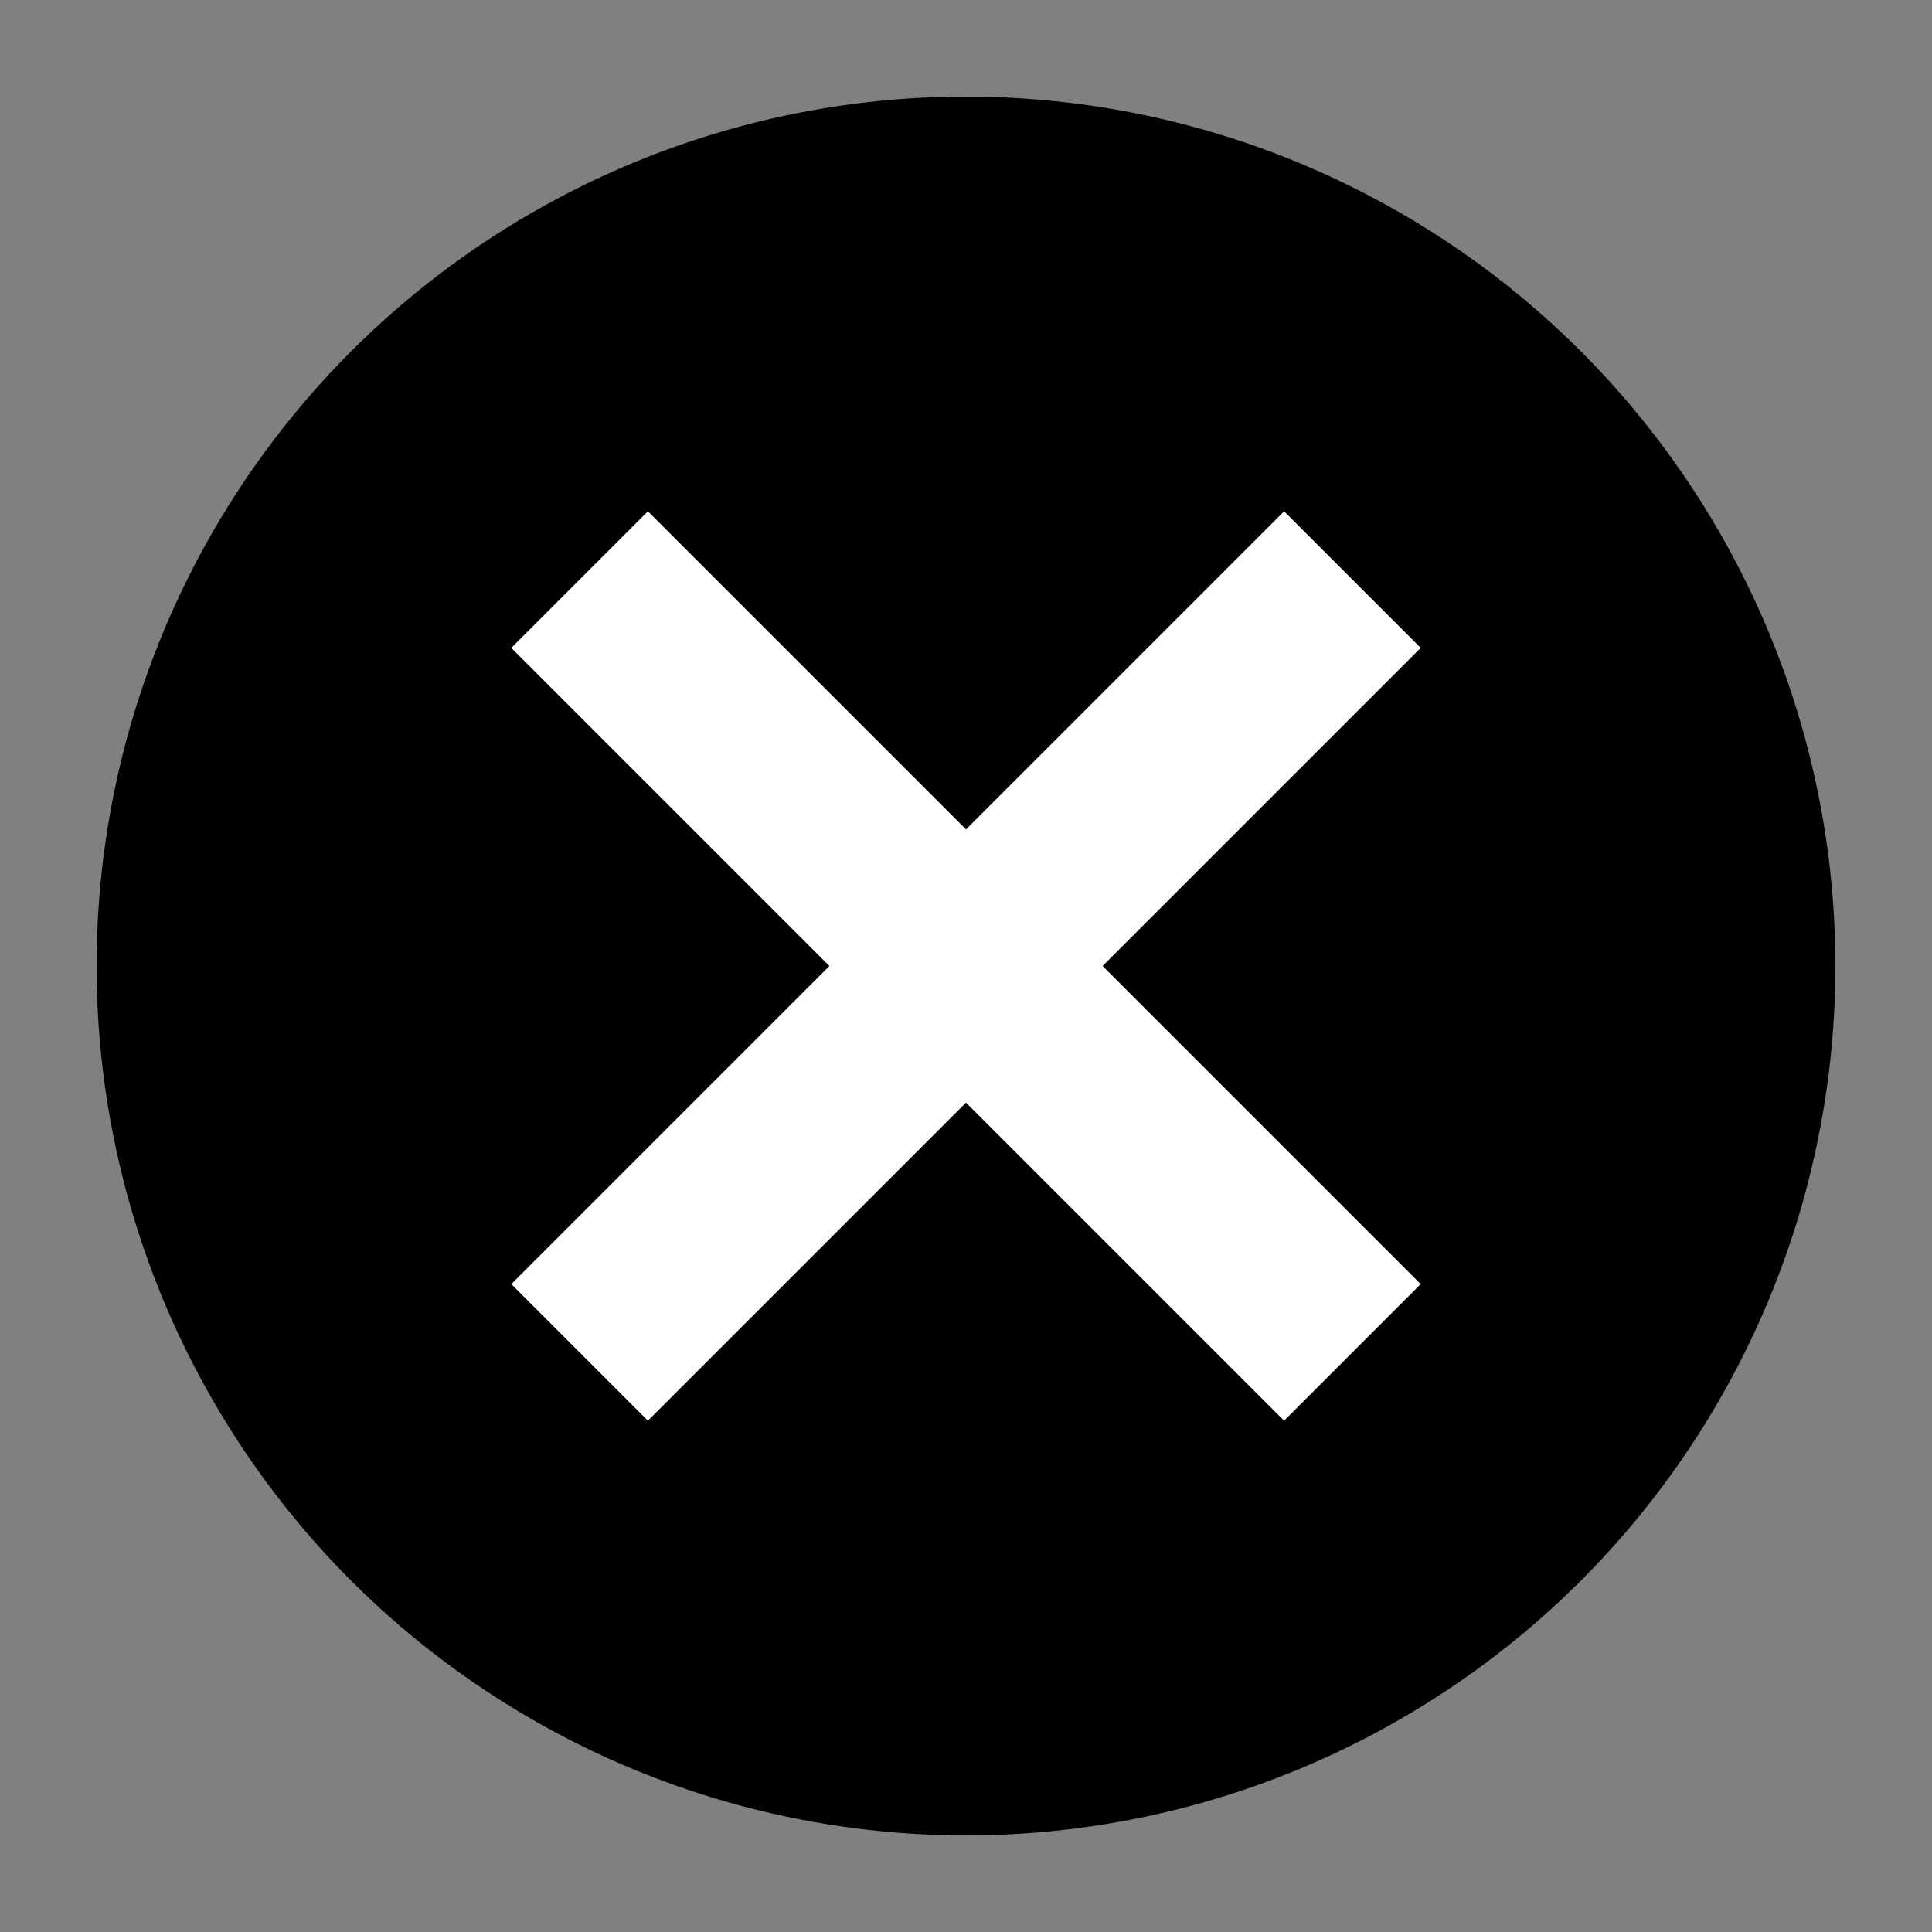 <svg width="100" height="100">
  <rect width="100%" height="100%" fill="#808080" stroke="none"/>
  <circle cx="50" cy="50" r="45" fill="#000000" />
  <path d="M30,30 L70,70 z"  stroke="#ffffff" stroke-width="10" />
  <path d="M70,30 L30,70 z"  stroke="#ffffff" stroke-width="10" />
</svg>

